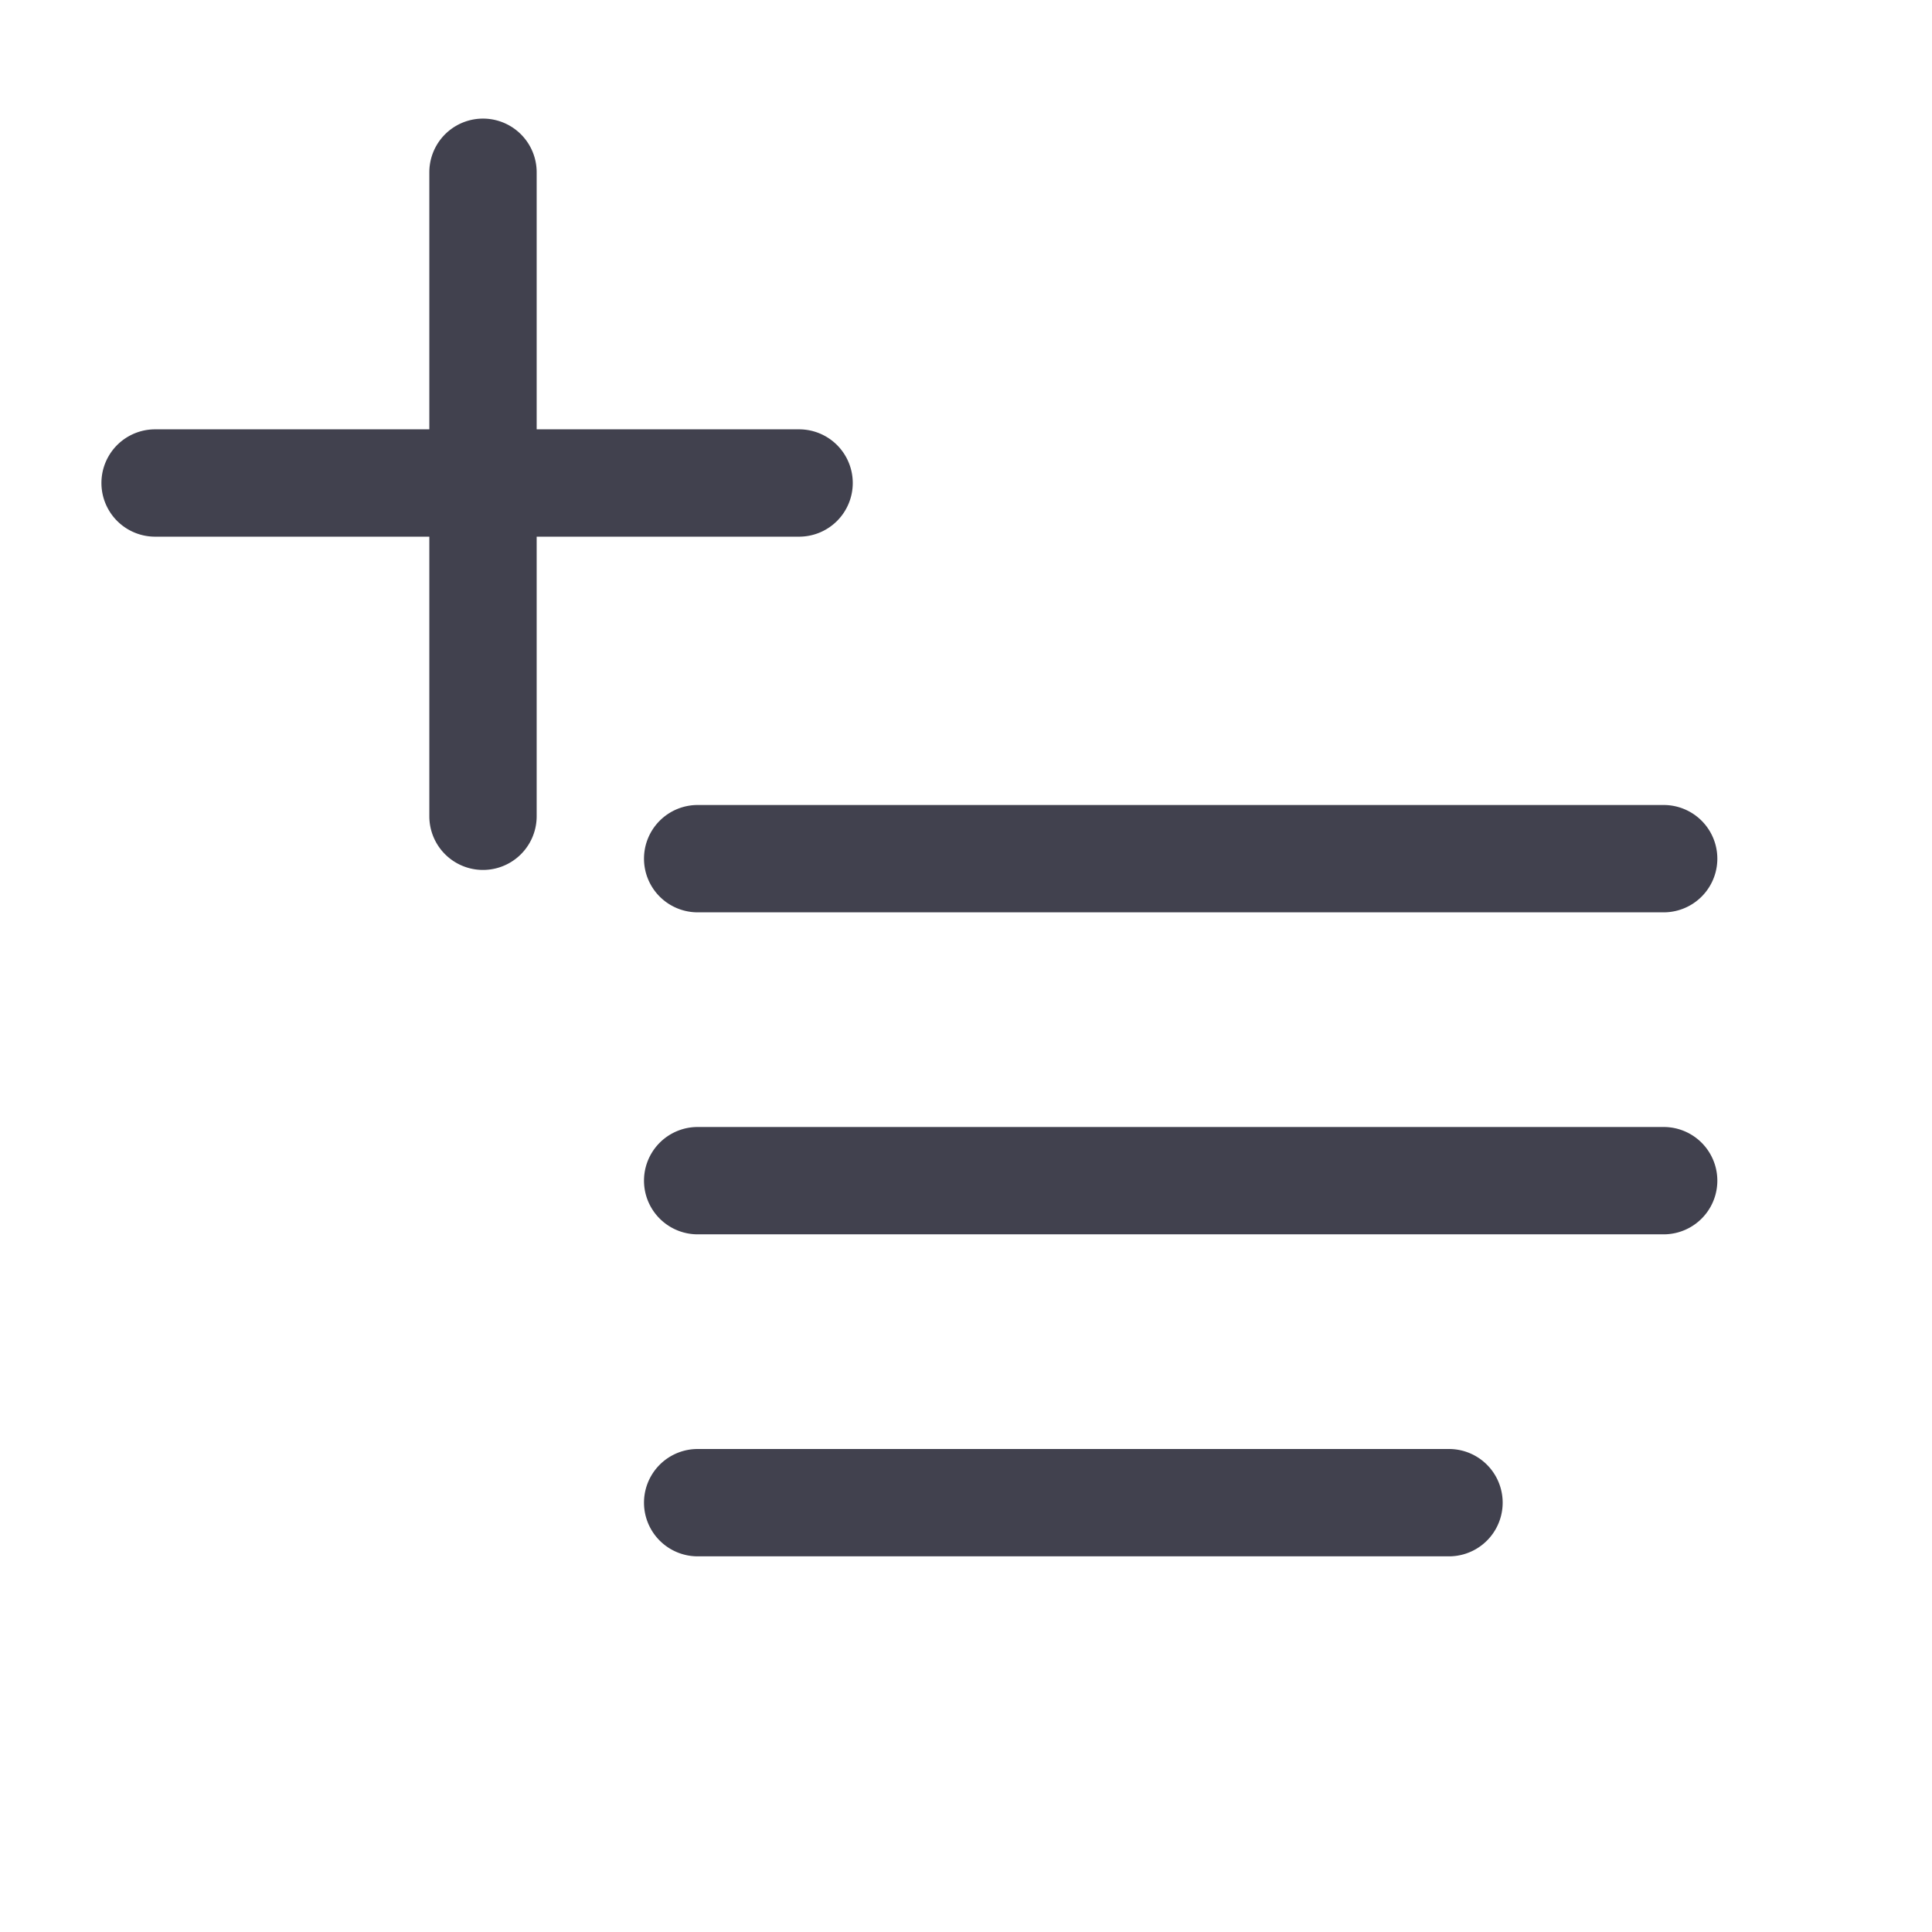 <?xml version="1.0" encoding="UTF-8" standalone="no"?>
<svg
   width="36px"
   height="36px"
   viewBox="0 0 36 36"
   version="1.1"
   preserveAspectRatio="xMidYMid meet"
   id="svg14"
   sodipodi:docname="add-text-svgrepo-com.svg"
   inkscape:version="1.1.2 (0a00cf5339, 2022-02-04)"
   xmlns:inkscape="http://www.inkscape.org/namespaces/inkscape"
   xmlns:sodipodi="http://sodipodi.sourceforge.net/DTD/sodipodi-0.dtd"
   xmlns="http://www.w3.org/2000/svg"
   xmlns:svg="http://www.w3.org/2000/svg"
   xmlns:rdf="http://www.w3.org/1999/02/22-rdf-syntax-ns#"
   xmlns:cc="http://creativecommons.org/ns#"
   xmlns:dc="http://purl.org/dc/elements/1.1/">
  <defs
     id="defs18" />
  <sodipodi:namedview
     id="namedview16"
     pagecolor="#ffffff"
     bordercolor="#666666"
     borderopacity="1.0"
     inkscape:pageshadow="2"
     inkscape:pageopacity="0.0"
     inkscape:pagecheckerboard="0"
     showgrid="false"
     inkscape:zoom="17.5"
     inkscape:cx="17.2"
     inkscape:cy="18"
     inkscape:window-width="1920"
     inkscape:window-height="1012"
     inkscape:window-x="0"
     inkscape:window-y="0"
     inkscape:window-maximized="1"
     inkscape:current-layer="svg14" />
  <title
     id="title2">add-text-line</title>
  <path
     class="clr-i-outline clr-i-outline-path-1"
     d="M31,21H13a1,1,0,0,0,0,2H31a1,1,0,0,0,0-2Z"
     id="path4"
     style="fill:#41414e;fill-opacity:1" />
  <path
     class="clr-i-outline clr-i-outline-path-2"
     d="M12,16a1,1,0,0,0,1,1H31a1,1,0,0,0,0-2H13A1,1,0,0,0,12,16Z"
     id="path6"
     style="fill:#41414e;fill-opacity:1" />
  <path
     class="clr-i-outline clr-i-outline-path-3"
     d="M27,27H13a1,1,0,0,0,0,2H27a1,1,0,0,0,0-2Z"
     id="path8"
     style="fill:#41414e;fill-opacity:1" />
  <path
     class="clr-i-outline clr-i-outline-path-4"
     d="M15.89,9a1,1,0,0,0-1-1H10V3.21a1,1,0,0,0-2,0V8H2.89a1,1,0,0,0,0,2H8v5.21a1,1,0,0,0,2,0V10h4.89A1,1,0,0,0,15.89,9Z"
     id="path10"
     style="fill:#41414e;fill-opacity:1" />
  <rect
     x="0"
     y="0"
     width="36"
     height="36"
     fill-opacity="0"
     id="rect12" />
</svg>
